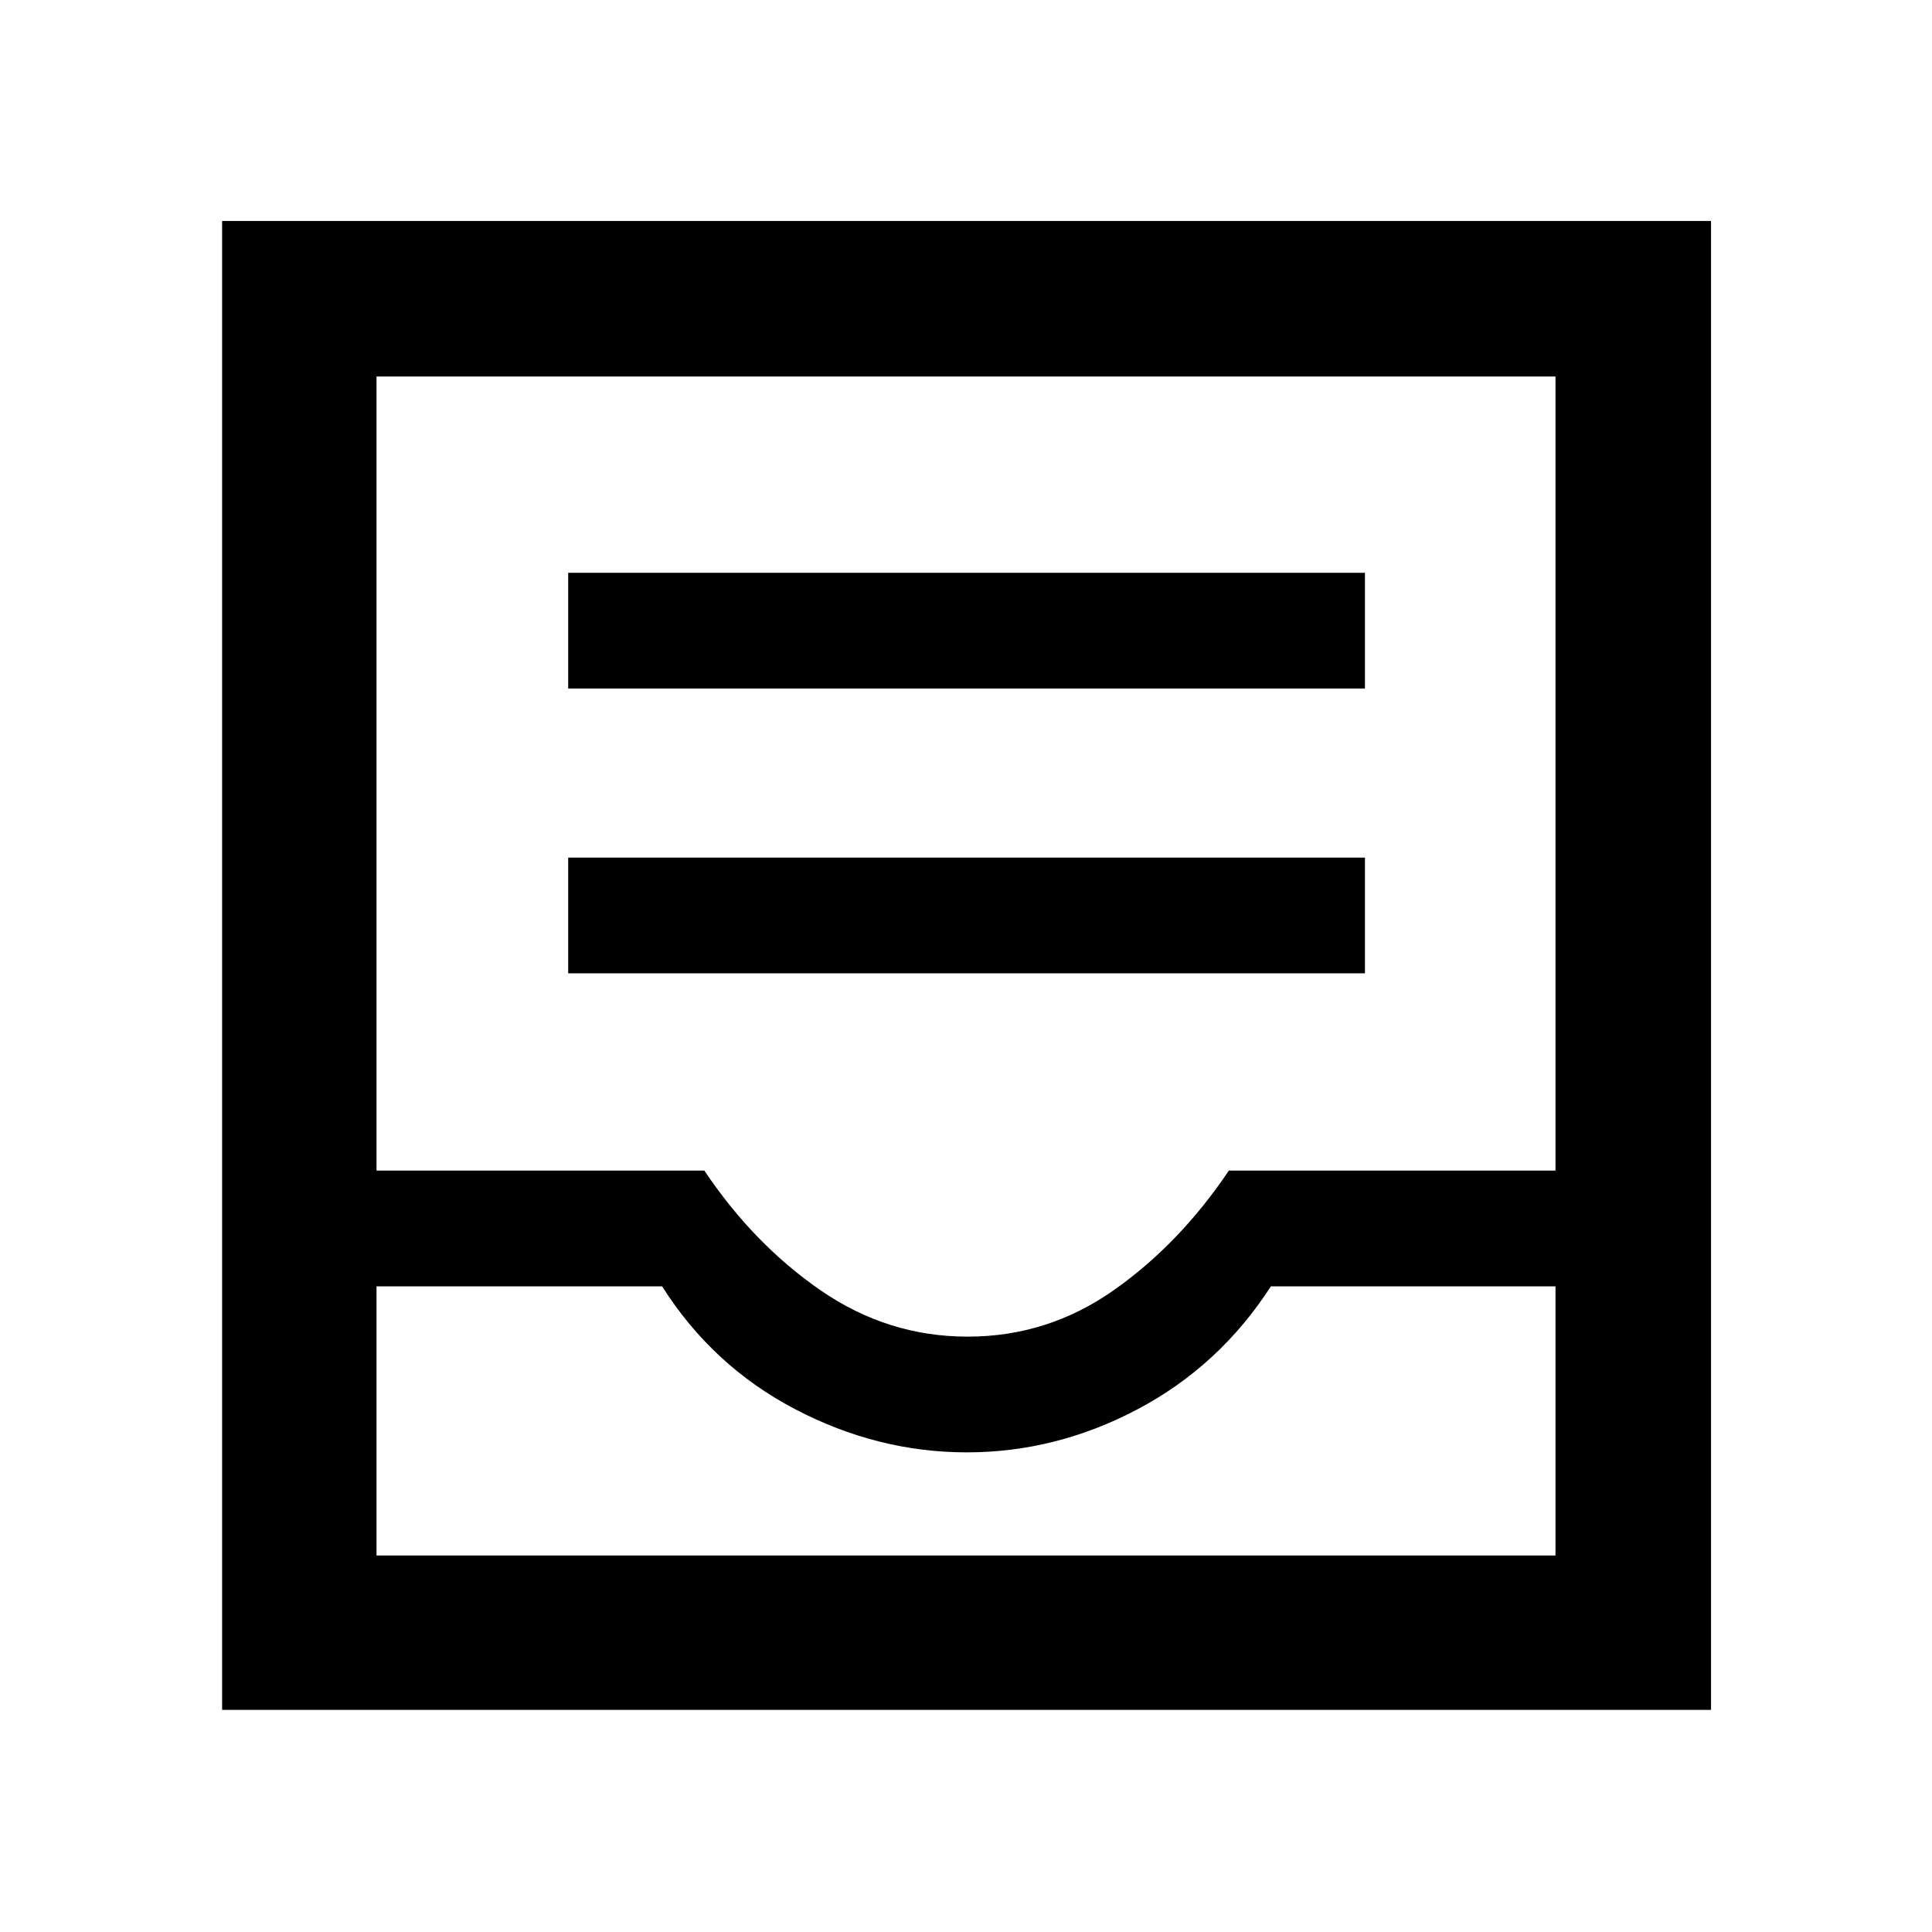 <svg xmlns="http://www.w3.org/2000/svg" height="48" viewBox="0 -960 960 960" width="48"><path d="M282.33-476.37h395.91v-57.5H282.33v57.5Zm0-141.5h395.91v-57.5H282.33v57.5Zm-171.96 507.5V-850.2H850.2v739.83H110.37Zm76.72-76.72h585.82v-133.74H631.5q-25.5 39.5-66.09 61-40.6 21.5-85 21.5-44.41 0-85.41-21.5t-66-61H187.09v133.74Zm293.74-108.74q39.67 0 72.42-22.96 32.75-22.97 57.36-59.54h162.3v-394.58H187.09v394.58H350q24.5 36.57 57.83 59.54 33.34 22.96 73 22.96ZM187.09-187.09h585.82-585.82Z"/></svg>